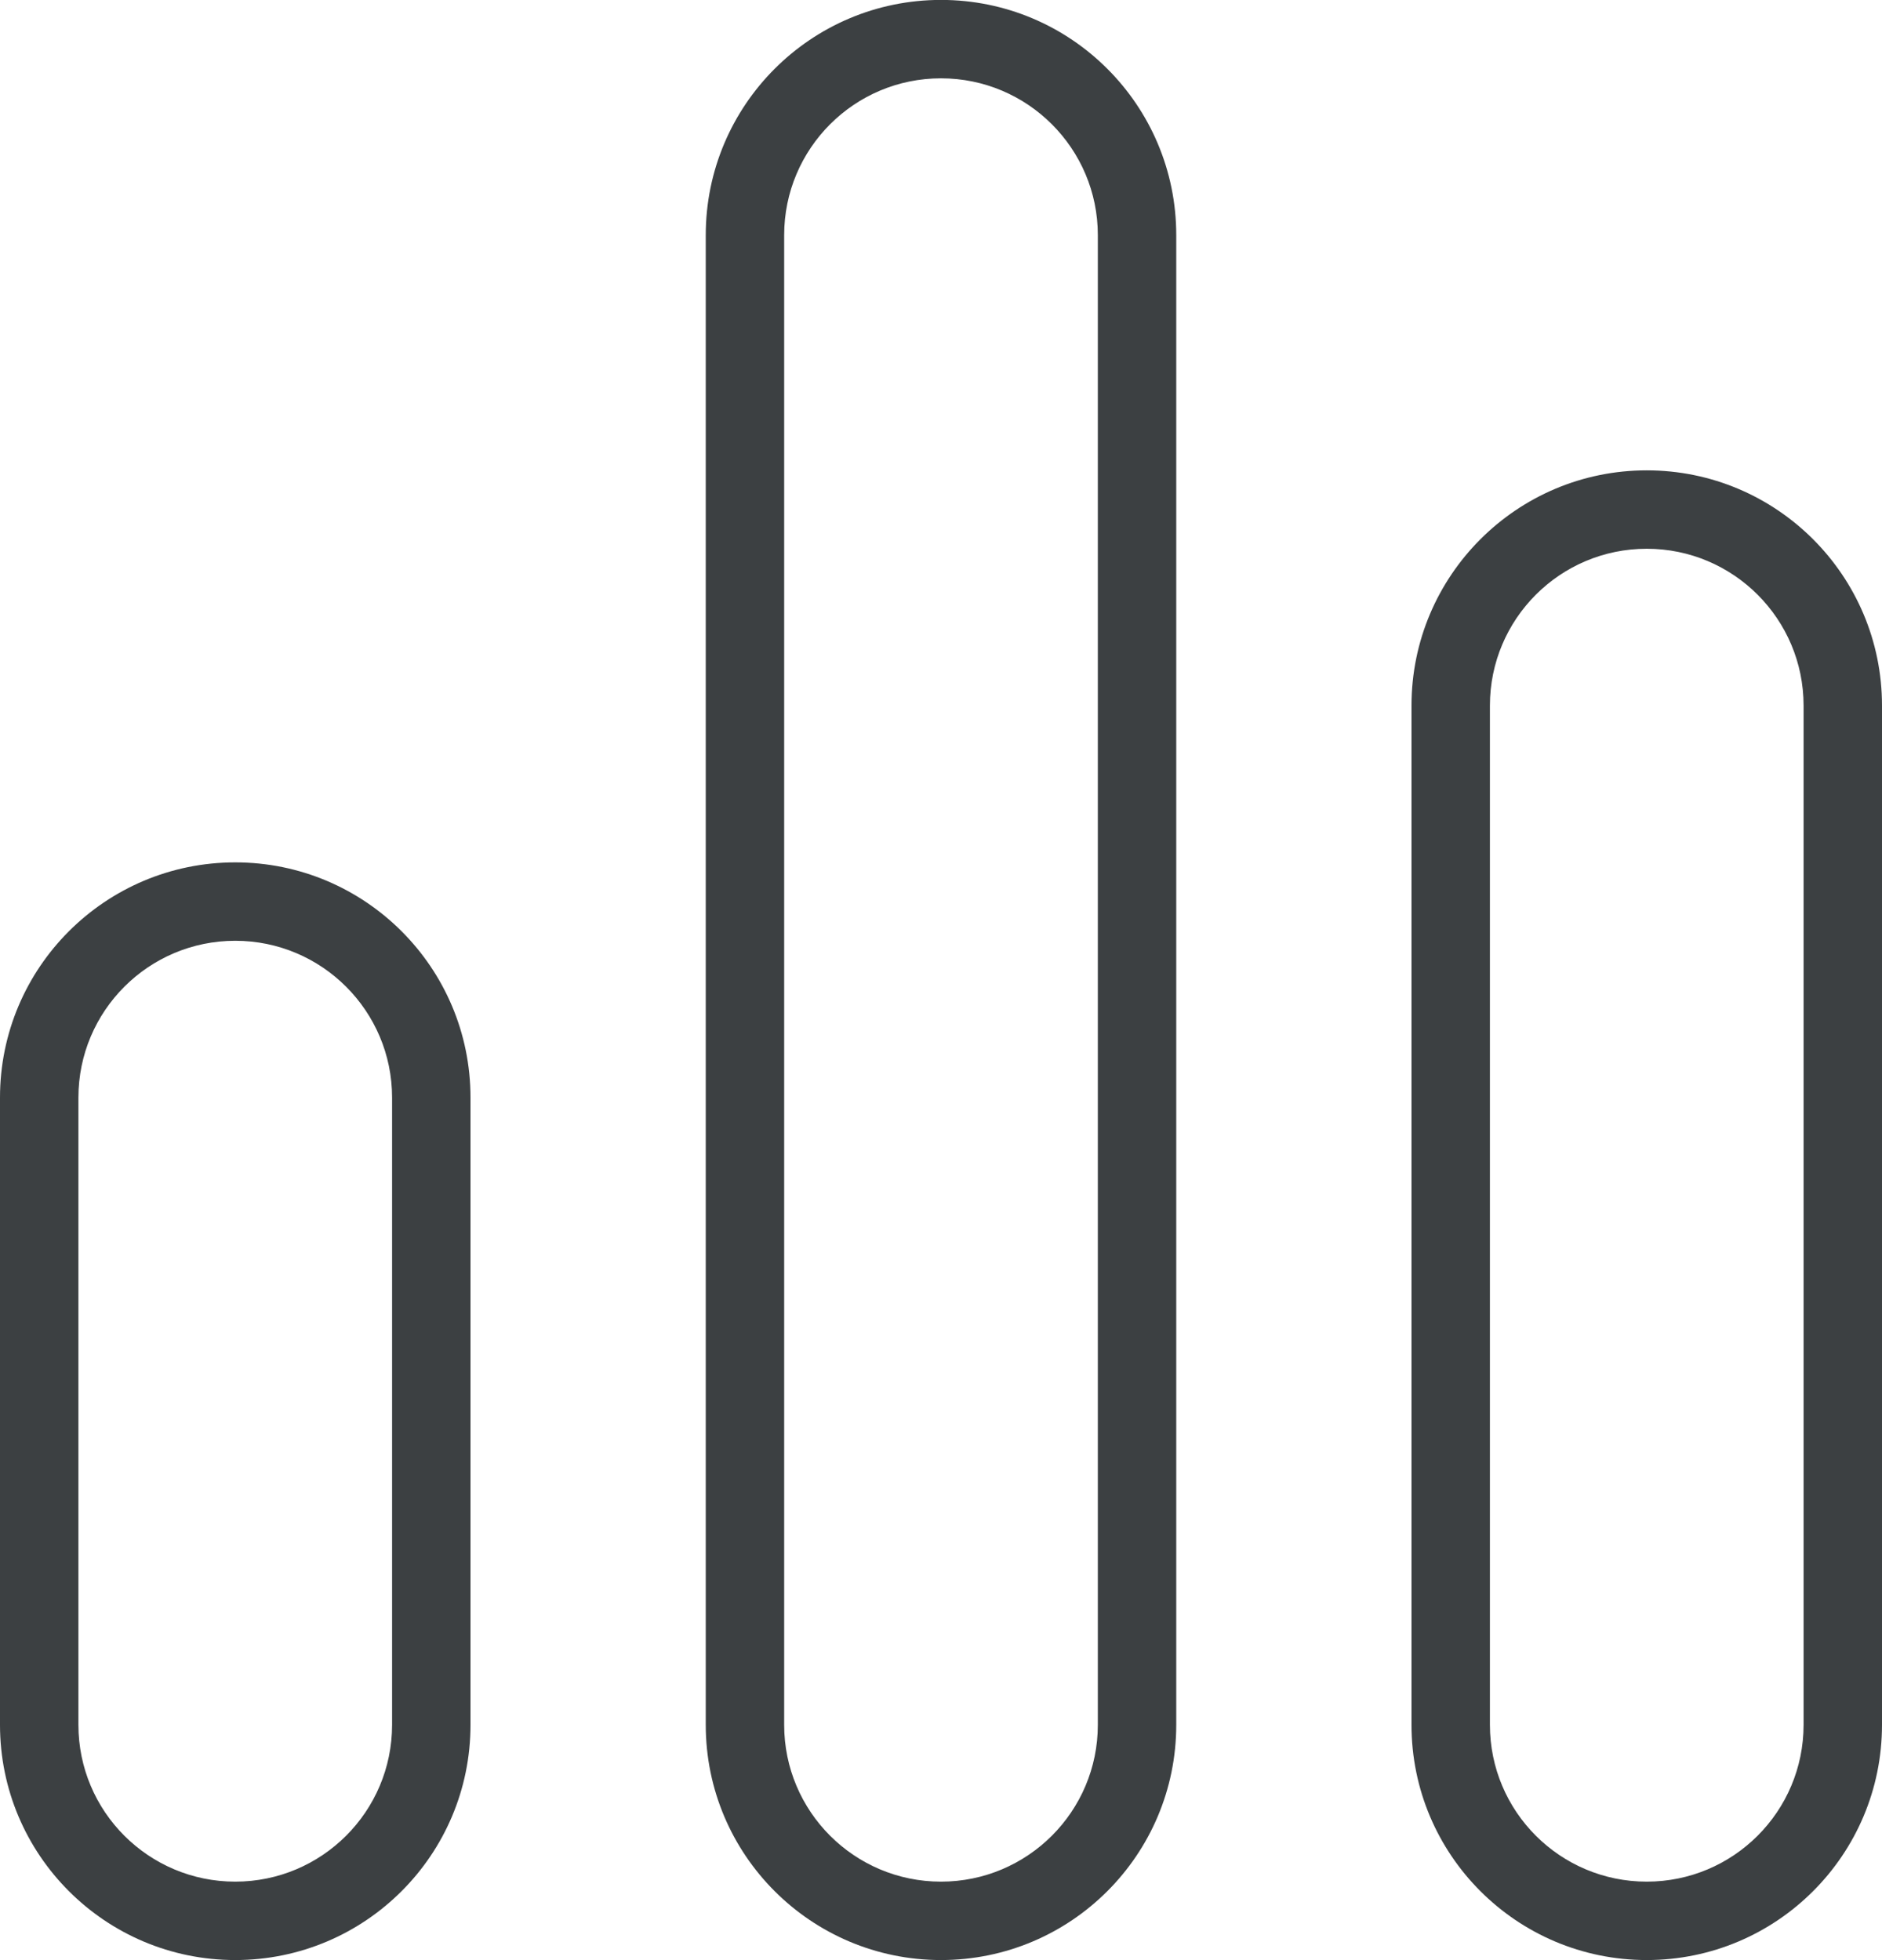 <svg xmlns="http://www.w3.org/2000/svg" xmlns:xlink="http://www.w3.org/1999/xlink" preserveAspectRatio="xMidYMid" width="24" height="25" viewBox="0 0 24 25">
  <defs>
    <style>
      .cls-1 {
        fill: #3c4042;
        fill-rule: evenodd;
      }
    </style>
  </defs>
  <path d="M21.000,24.999 C19.343,24.999 18.000,23.656 18.000,21.999 L18.000,8.999 C18.000,7.343 19.343,5.999 21.000,5.999 C22.657,5.999 24.000,7.343 24.000,8.999 L24.000,21.999 C24.000,23.656 22.657,24.999 21.000,24.999 ZM23.000,8.999 C23.000,7.895 22.104,6.999 21.000,6.999 C19.895,6.999 19.000,7.895 19.000,8.999 L19.000,21.999 C19.000,23.104 19.895,23.999 21.000,23.999 C22.104,23.999 23.000,23.104 23.000,21.999 L23.000,8.999 ZM12.000,24.999 C10.343,24.999 9.000,23.656 9.000,21.999 L9.000,2.999 C9.000,1.342 10.343,-0.001 12.000,-0.001 C13.657,-0.001 15.000,1.342 15.000,2.999 L15.000,21.999 C15.000,23.656 13.657,24.999 12.000,24.999 ZM14.000,2.999 C14.000,1.895 13.104,0.999 12.000,0.999 C10.895,0.999 10.000,1.895 10.000,2.999 L10.000,21.999 C10.000,23.104 10.895,23.999 12.000,23.999 C13.104,23.999 14.000,23.104 14.000,21.999 L14.000,2.999 ZM3.000,24.999 C1.343,24.999 -0.000,23.656 -0.000,21.999 L-0.000,13.999 C-0.000,12.342 1.343,10.999 3.000,10.999 C4.657,10.999 6.000,12.342 6.000,13.999 L6.000,21.999 C6.000,23.656 4.657,24.999 3.000,24.999 ZM5.000,13.999 C5.000,12.895 4.104,11.999 3.000,11.999 C1.895,11.999 1.000,12.895 1.000,13.999 L1.000,21.999 C1.000,23.104 1.895,23.999 3.000,23.999 C4.104,23.999 5.000,23.104 5.000,21.999 L5.000,13.999 Z" class="cls-1"/>
</svg>
